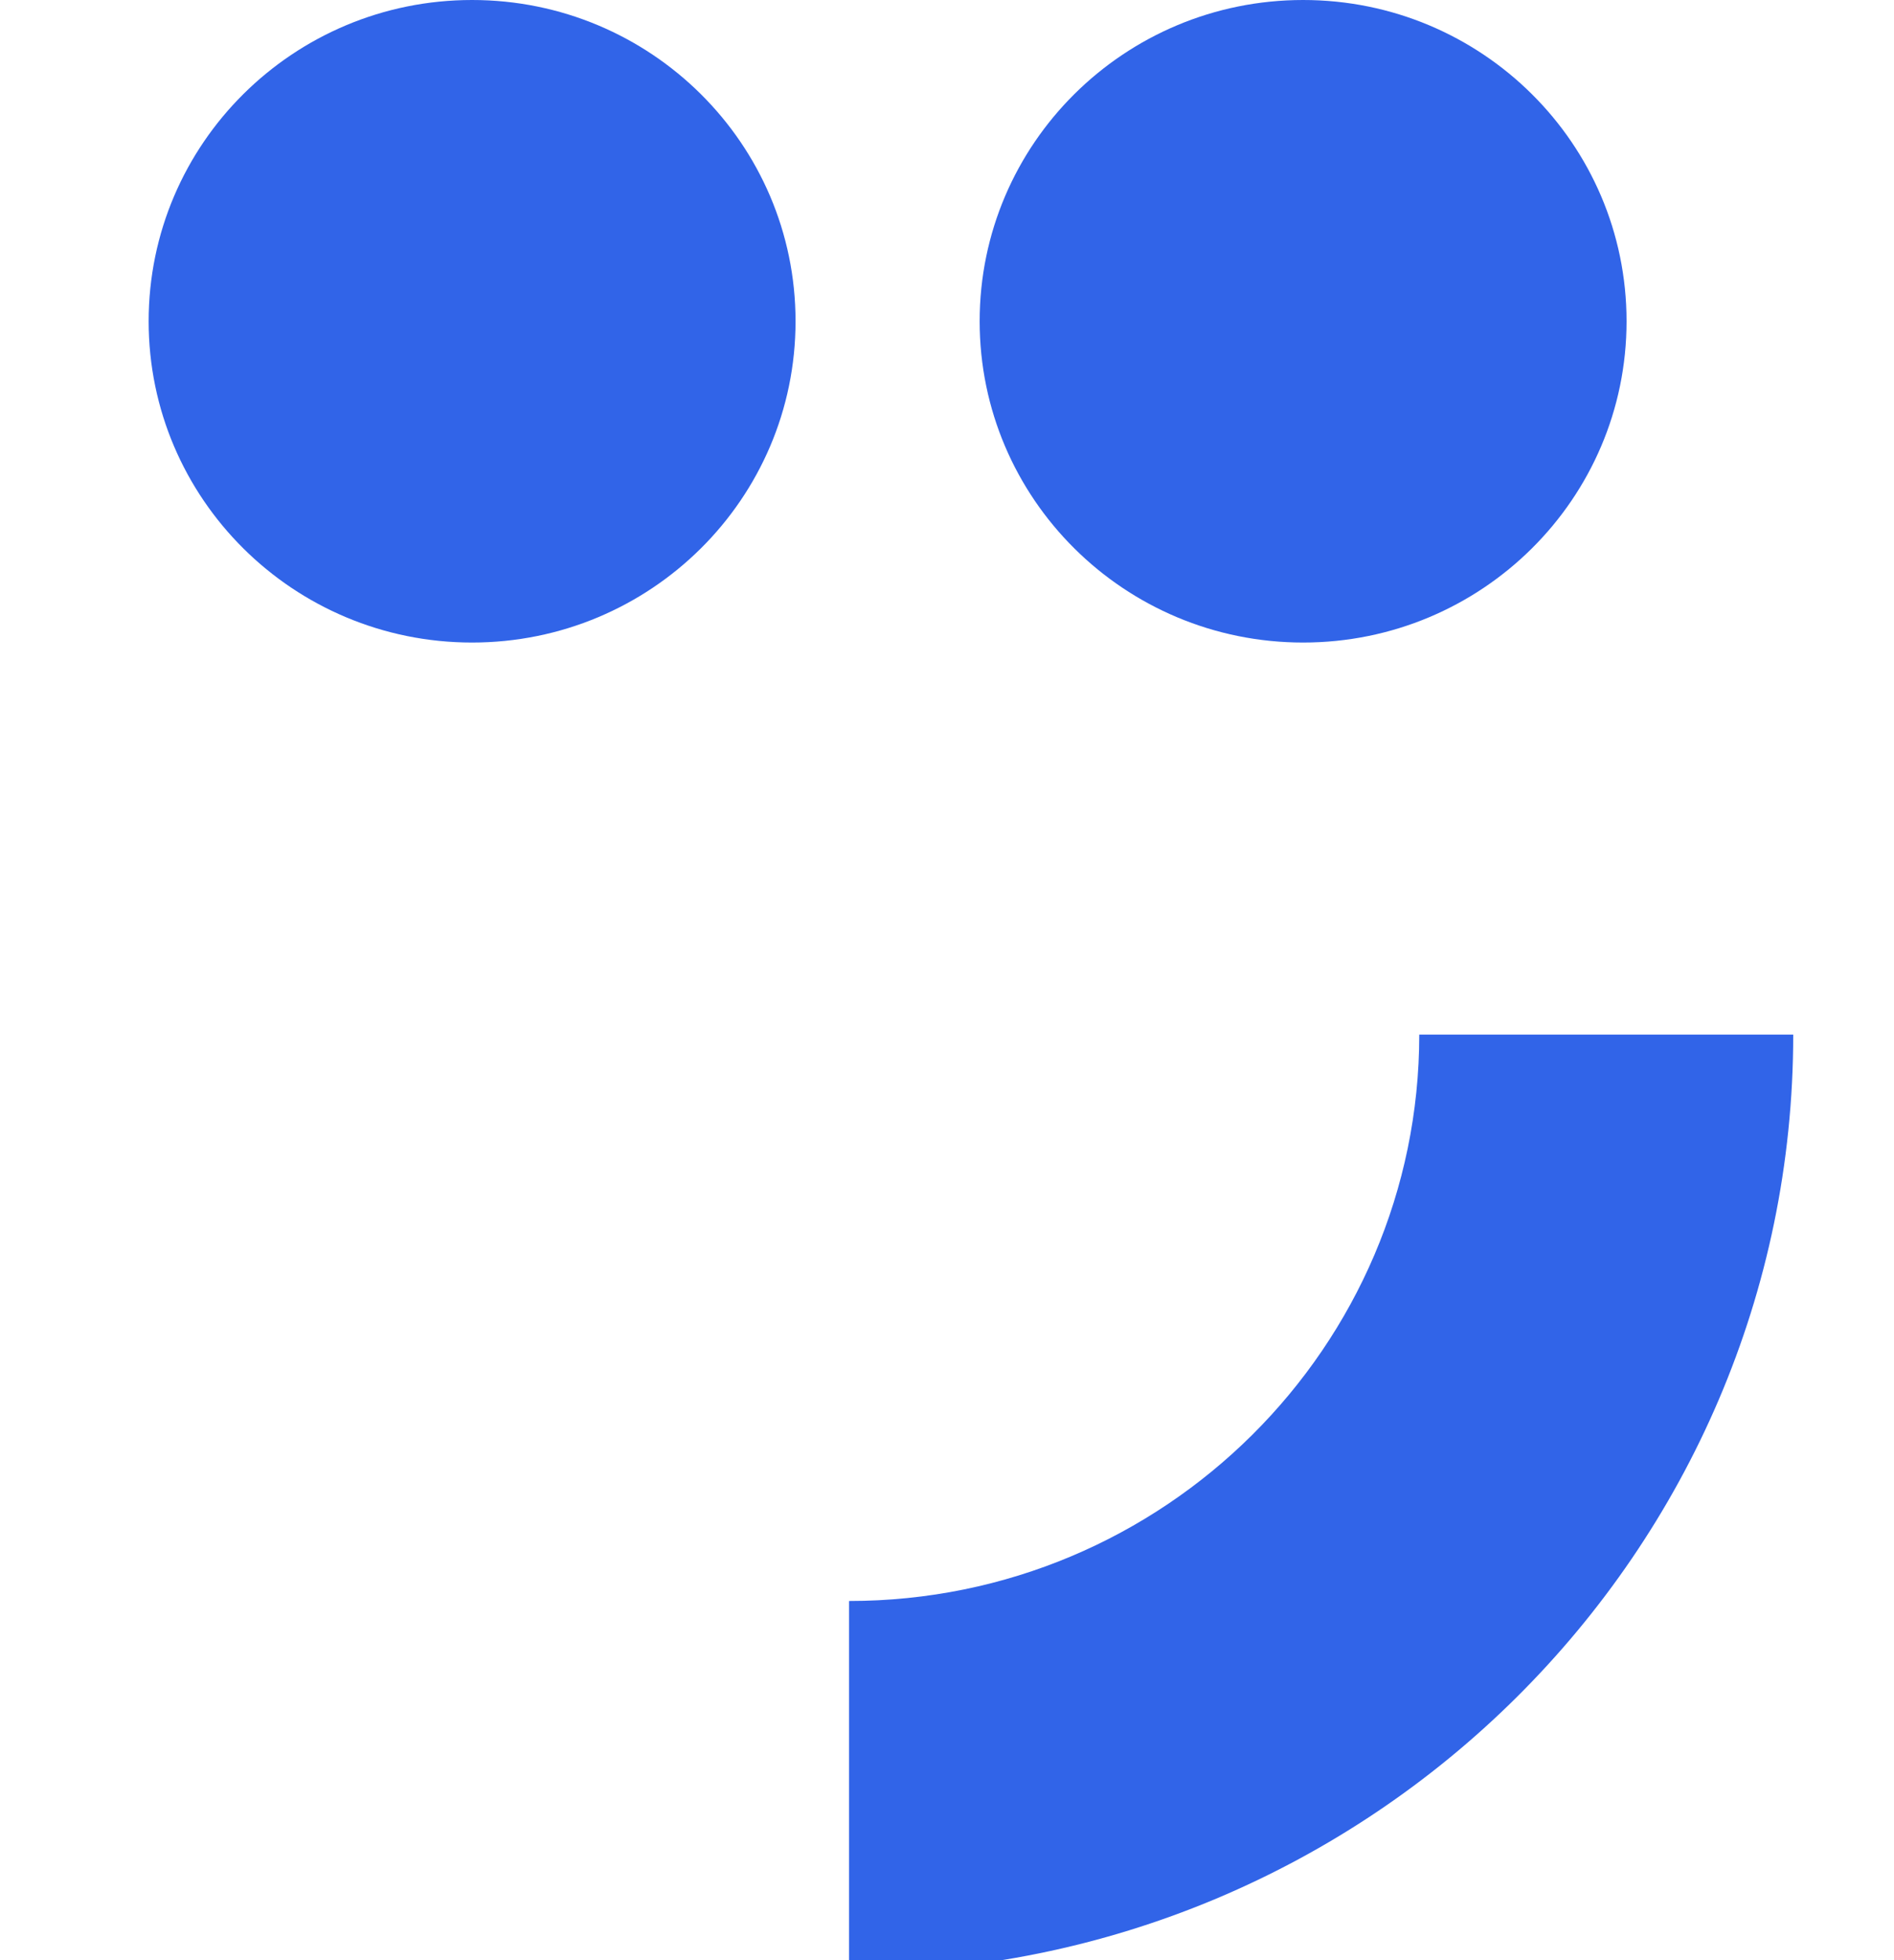 <svg width="29" height="30" viewBox="0 0 29 30" fill="none" xmlns="http://www.w3.org/2000/svg">
<g clip-path="url(#clip0_36_1851)">
<path d="M13 30.188V24.503C17.824 24.503 21.731 20.61 21.731 15.835H27.457C27.457 23.75 20.973 30.188 13 30.188Z" fill="#3164E8"/>
<path d="M7.228 9.834C9.964 9.834 12.181 7.633 12.181 4.917C12.181 2.201 9.964 0 7.228 0C4.493 0 2.276 2.201 2.276 4.917C2.276 7.633 4.493 9.834 7.228 9.834Z" fill="#3164E8"/>
<path d="M19.953 9.834C22.688 9.834 24.905 7.633 24.905 4.917C24.905 2.201 22.688 0 19.953 0C17.217 0 15 2.201 15 4.917C15 7.633 17.217 9.834 19.953 9.834Z" fill="#3164E8"/>
</g>
<defs>
<clipPath id="clip0_36_1851">
<rect width="29" height="30" fill="white"/>
</clipPath>
</defs>
</svg>
